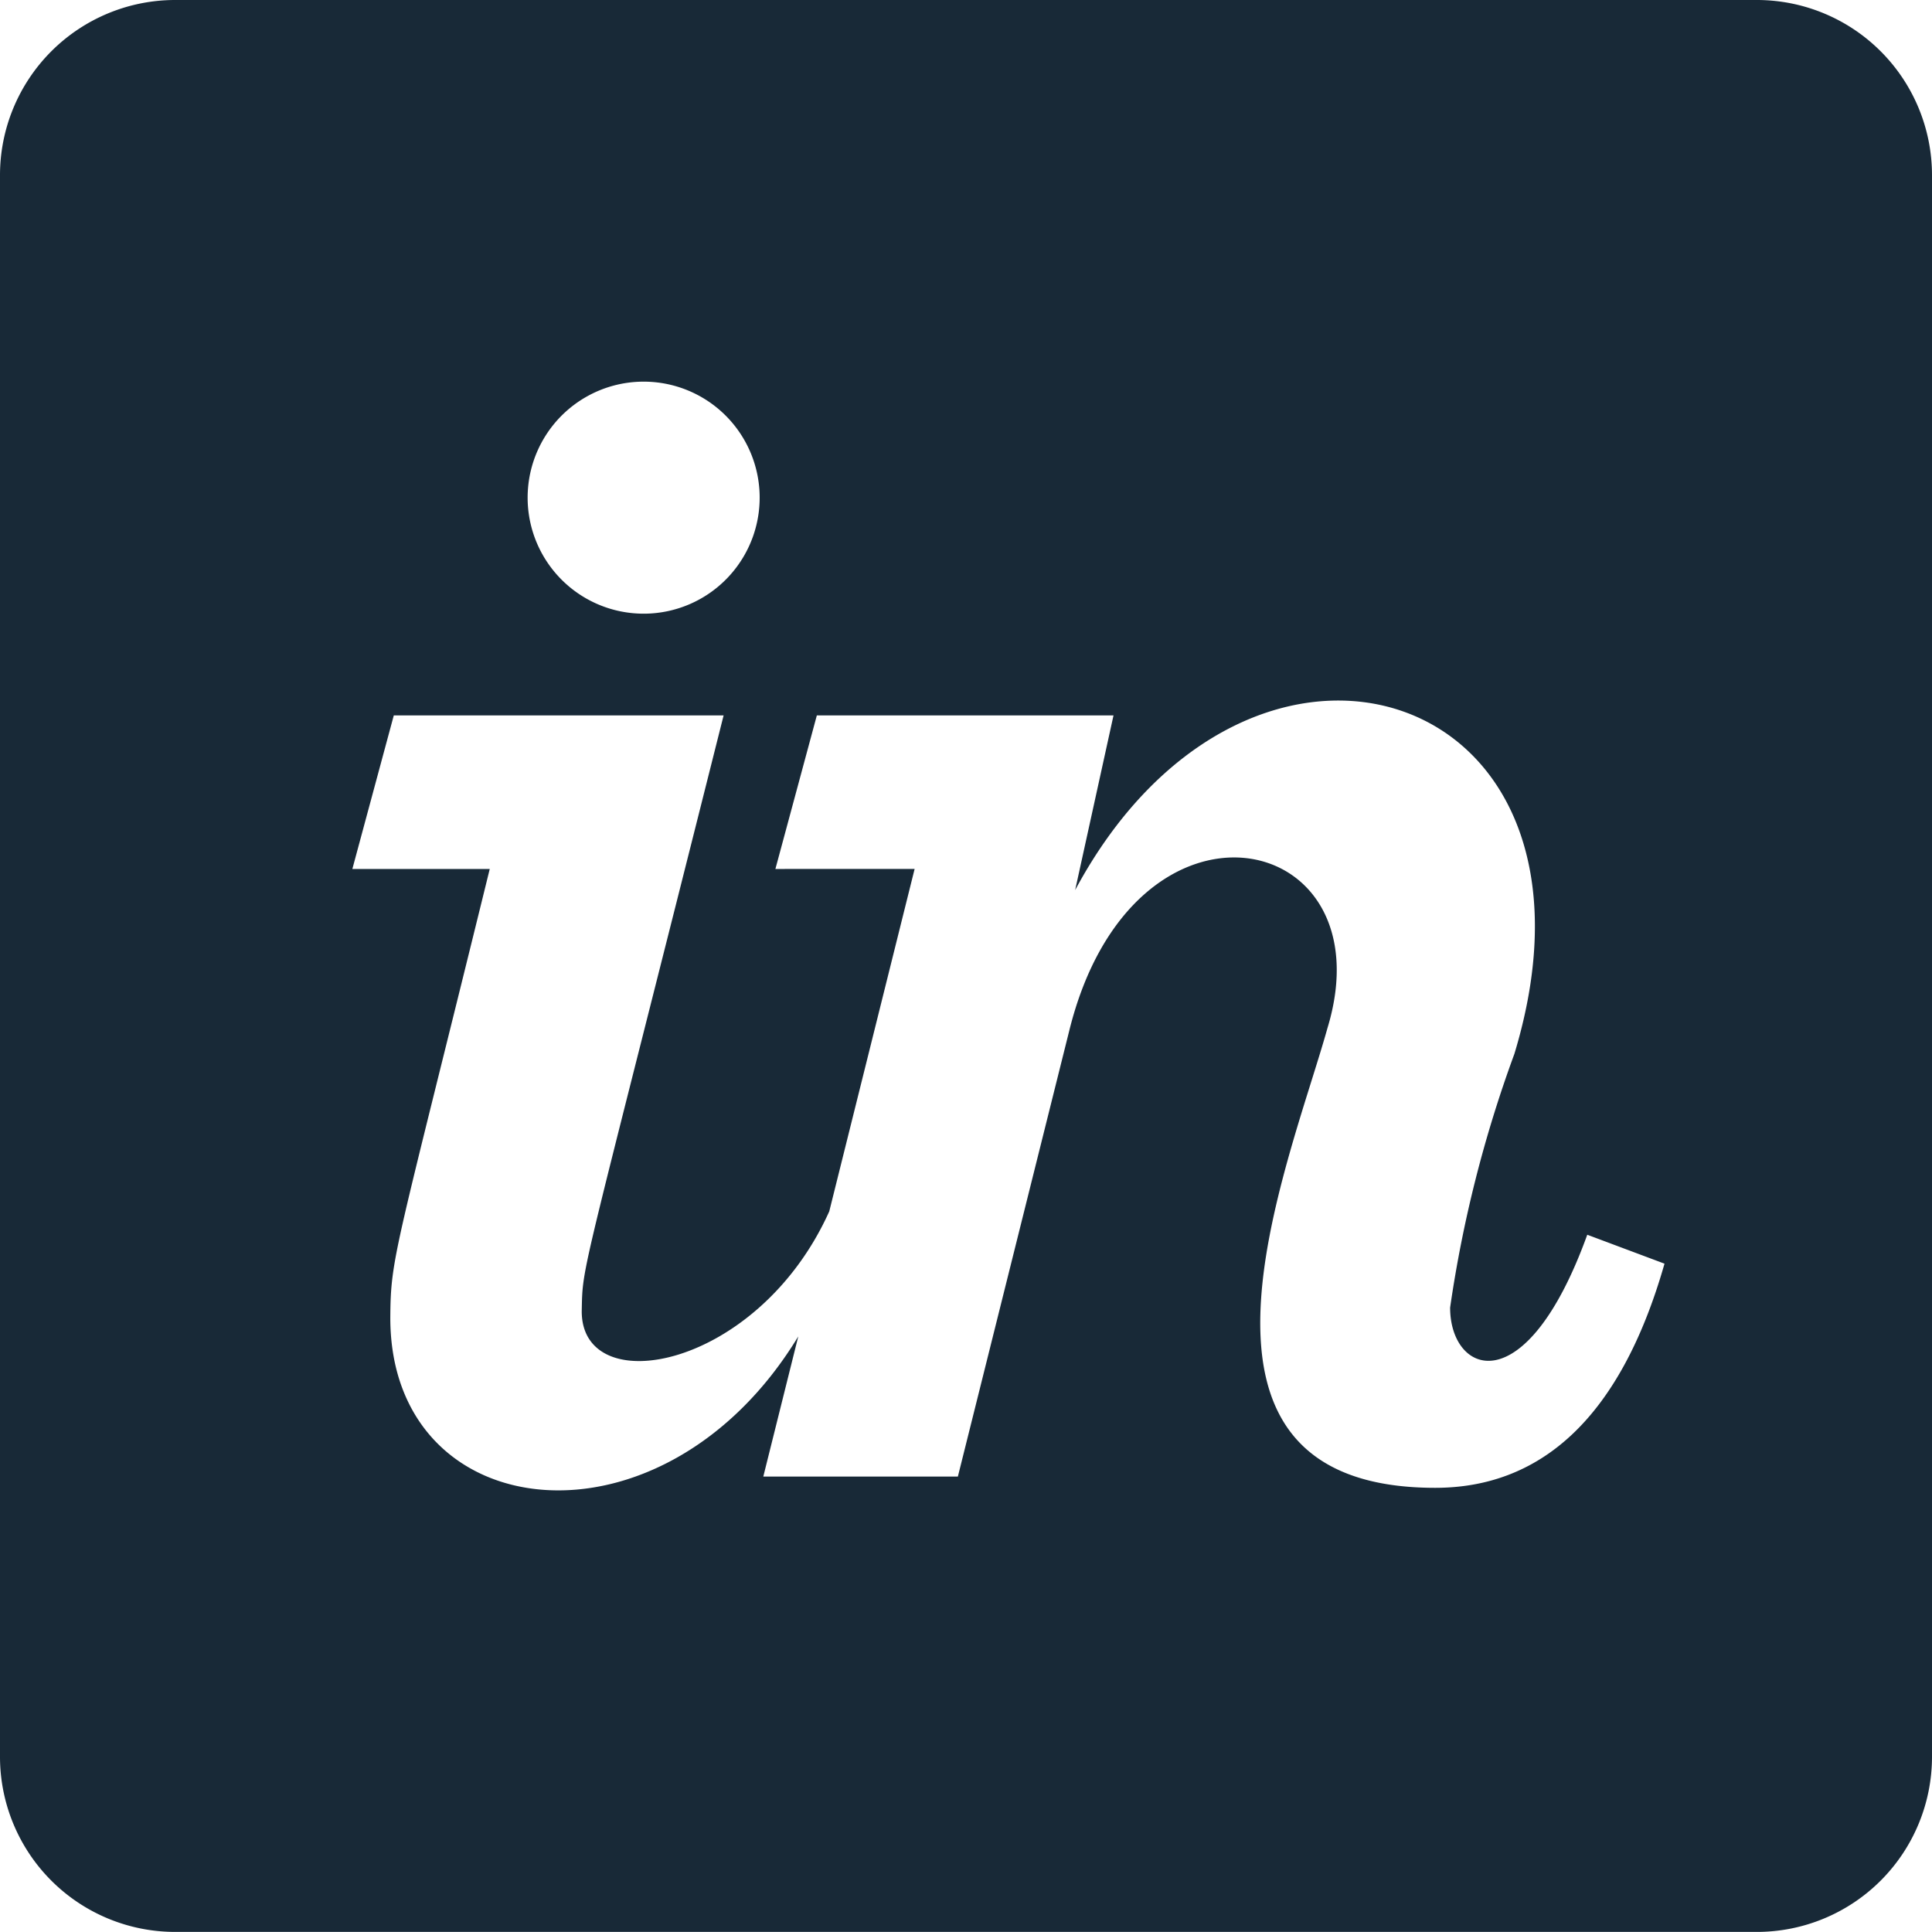 <svg xmlns="http://www.w3.org/2000/svg" width="23.314" height="23.314" viewBox="0 0 23.314 23.314">
  <path id="in" d="M21.2,32H2.113A2.114,2.114,0,0,0,0,34.113V53.2a2.114,2.114,0,0,0,2.113,2.113H21.2A2.114,2.114,0,0,0,23.314,53.2V34.113A2.114,2.114,0,0,0,21.2,32ZM9.164,37.912a1.4,1.4,0,1,1-2.795.021A1.4,1.4,0,0,1,9.164,37.912Zm8.155,12.042c-3.414,0-1.775-3.851-1.3-5.548.734-2.415-2.352-3.07-3.117.036l-1.343,5.376H9.211l.422-1.691c-1.639,2.7-4.923,2.311-4.923-.224.005-.744.047-.729,1.2-5.417H4.252l.5-1.853H8.732c-1.749,6.958-1.7,6.6-1.712,7.192,0,1.088,2.128.7,2.987-1.207l1.03-4.132H9.357l.5-1.853h3.58l-.463,2.108c2.108-3.929,6.656-2.488,5.3,1.978a15.159,15.159,0,0,0-.775,3.06c0,.807.911,1.176,1.655-.879l.932.349C19.541,49.158,18.558,49.954,17.319,49.954Z" transform="translate(0 -32)" fill="#182937"/>
</svg>
